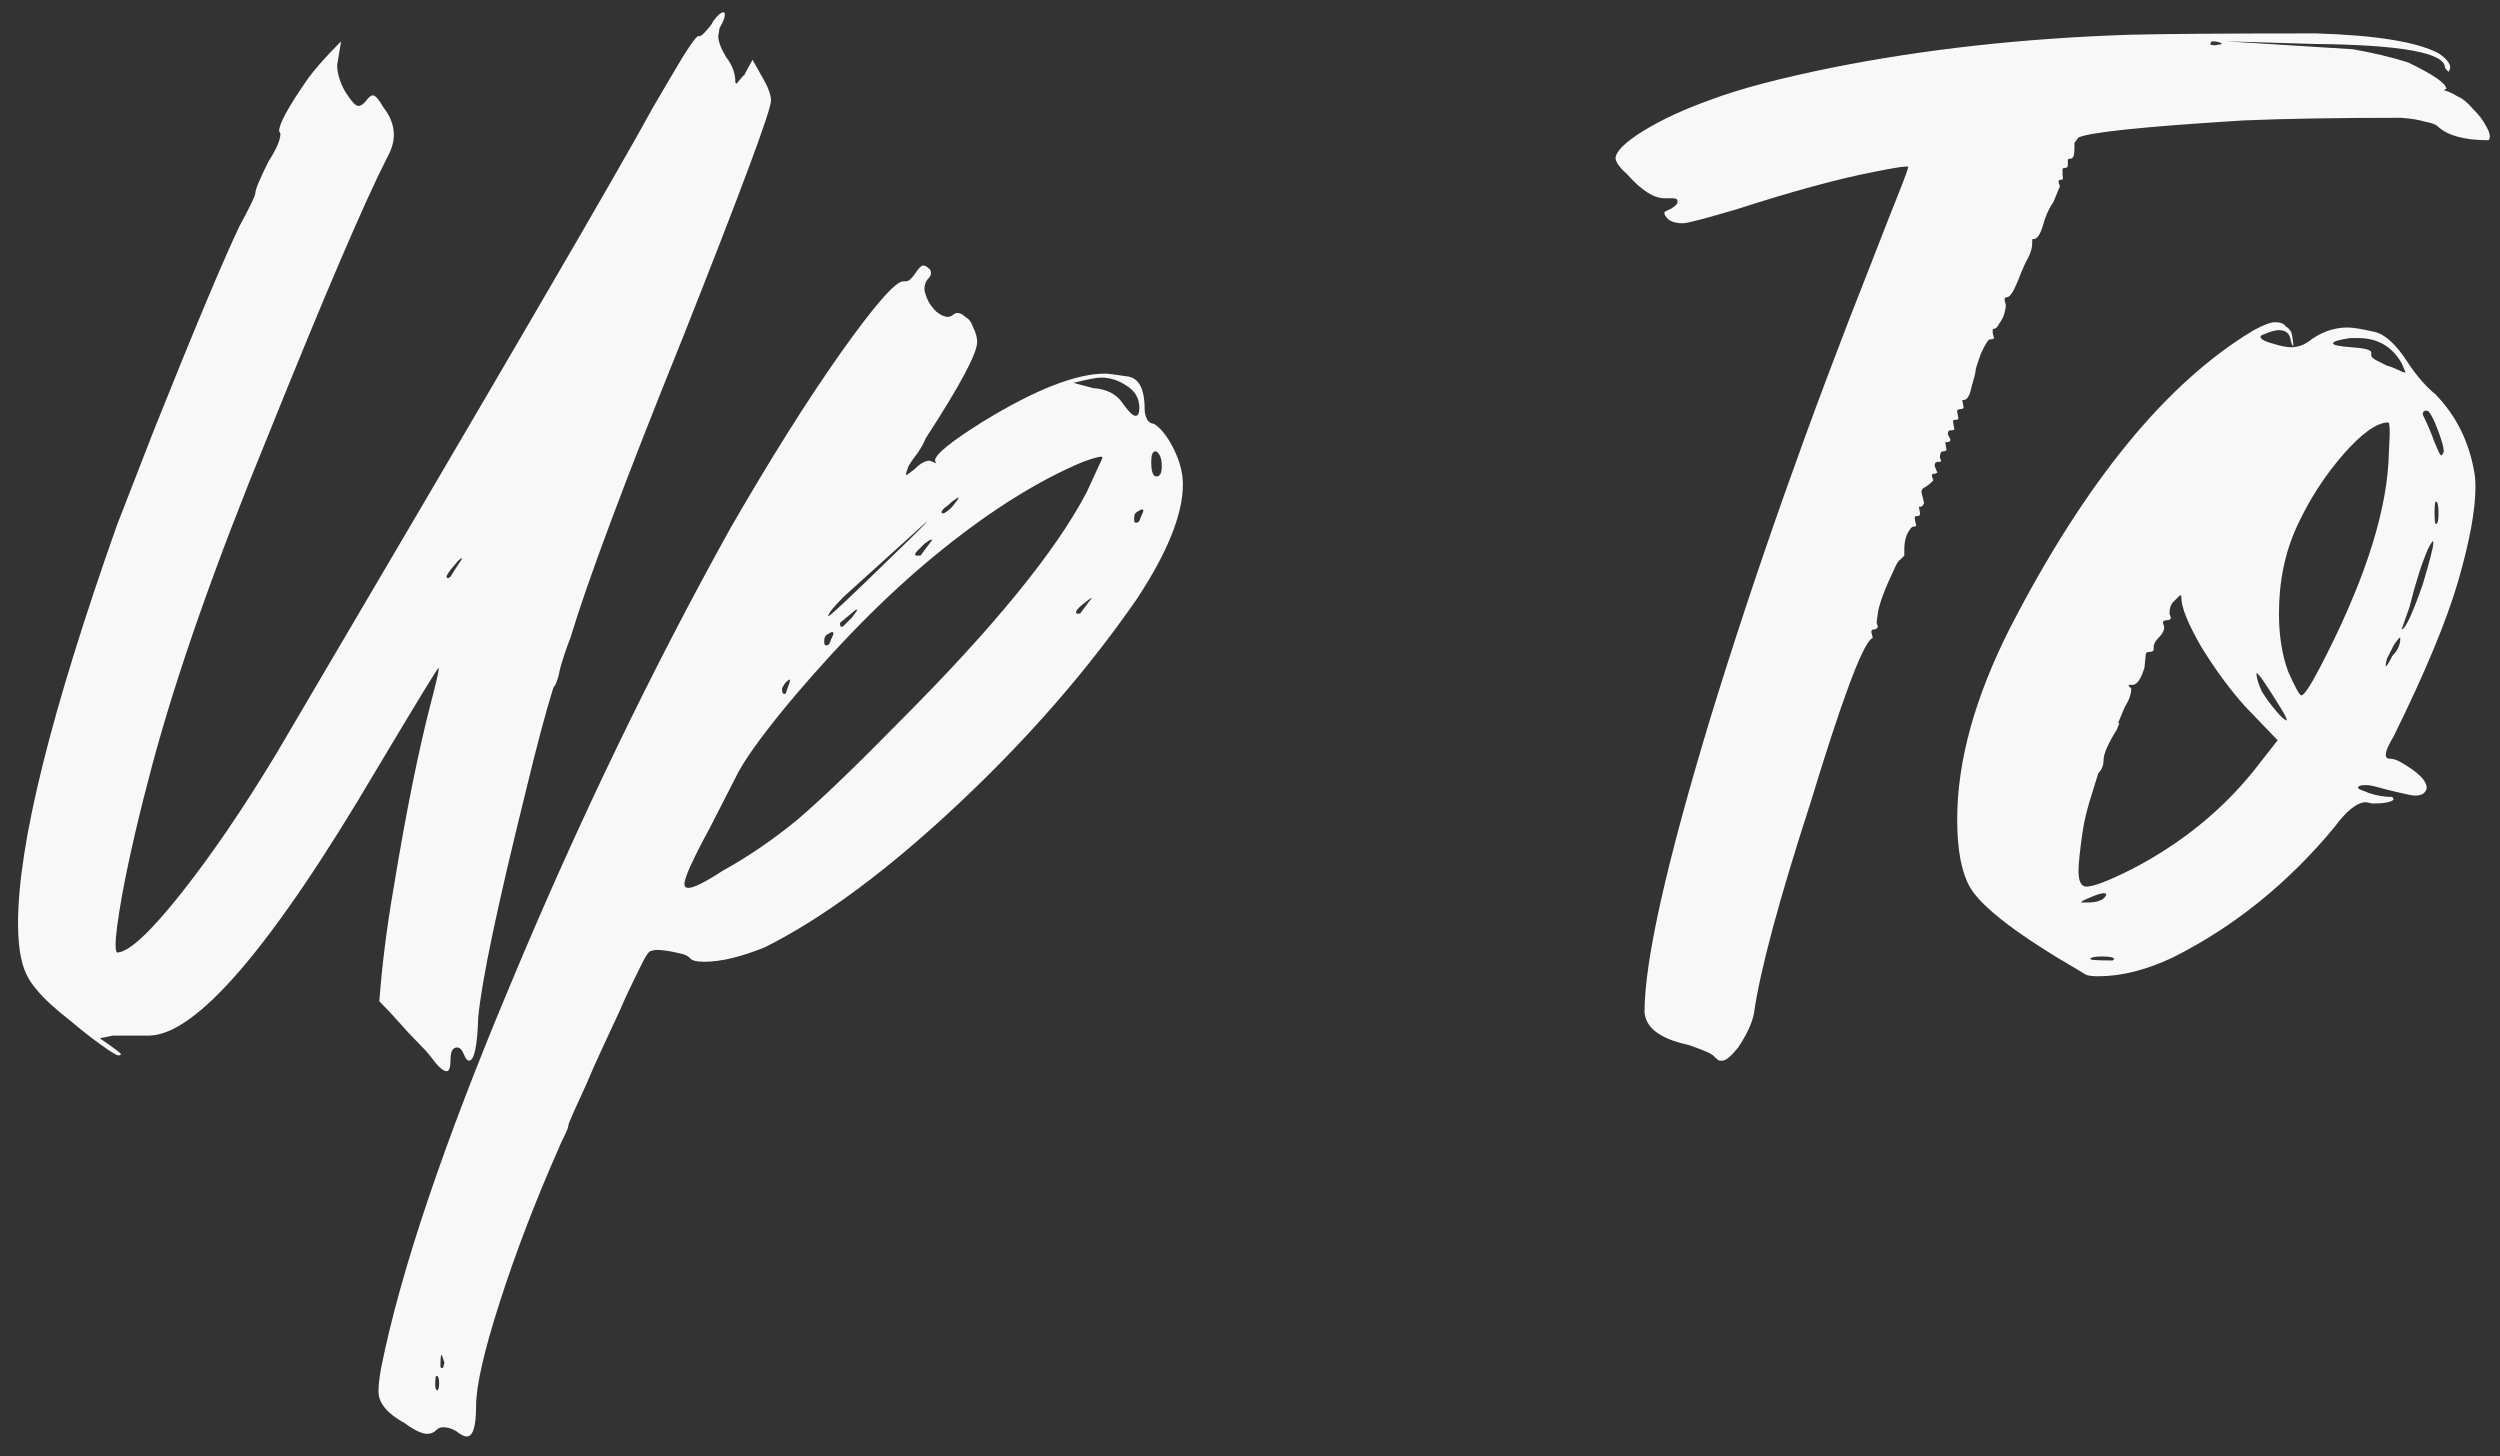 <svg width="91" height="53" viewBox="0 0 91 53" fill="none" xmlns="http://www.w3.org/2000/svg">
<rect x="0" y="0" width="91" height="53" fill="#333333" stroke="none"/>
<path d="M83.242 26.224C83.242 26.16 83.162 26 83.002 25.744C82.49 24.913 82.202 24.497 82.138 24.497V24.544C82.138 24.672 82.202 24.881 82.33 25.169C82.49 25.424 82.666 25.665 82.858 25.889C83.05 26.113 83.178 26.224 83.242 26.224ZM83.77 25.312C83.866 25.312 84.09 24.977 84.442 24.305C85.978 21.36 86.81 18.881 86.938 16.864L86.986 15.809C86.986 15.521 86.97 15.377 86.938 15.377C86.522 15.377 85.978 15.761 85.306 16.529C84.634 17.297 84.074 18.16 83.626 19.12C83.178 20.081 82.954 21.152 82.954 22.337C82.954 23.137 83.066 23.84 83.29 24.448C83.546 25.024 83.706 25.312 83.77 25.312ZM87.562 13.553L87.418 13.216C87.066 12.608 86.538 12.305 85.834 12.305H85.546C85.13 12.368 84.922 12.432 84.922 12.496C84.922 12.56 85.146 12.608 85.594 12.64C86.074 12.672 86.314 12.736 86.314 12.832V12.928C86.314 12.992 86.378 13.056 86.506 13.12C86.634 13.184 86.762 13.248 86.89 13.312C87.018 13.345 87.146 13.393 87.274 13.457C87.402 13.521 87.482 13.553 87.514 13.553H87.562ZM87.418 22.913C87.546 22.913 87.802 22.369 88.186 21.28C88.442 20.416 88.57 19.921 88.57 19.793V19.697C88.538 19.697 88.474 19.793 88.378 19.985C88.154 20.497 87.93 21.201 87.706 22.096L87.418 22.913ZM88.858 16.576C88.89 16.576 88.922 16.529 88.954 16.433C88.954 16.305 88.89 16.064 88.762 15.713C88.57 15.2 88.426 14.944 88.33 14.944C88.234 14.944 88.186 14.992 88.186 15.088C88.346 15.409 88.49 15.745 88.618 16.096C88.746 16.416 88.826 16.576 88.858 16.576ZM88.666 19.073C88.73 19.073 88.762 18.945 88.762 18.689C88.762 18.401 88.73 18.256 88.666 18.256C88.634 18.256 88.618 18.401 88.618 18.689C88.618 18.945 88.634 19.073 88.666 19.073ZM86.842 24.256C86.874 24.256 86.954 24.128 87.082 23.872C87.274 23.68 87.37 23.473 87.37 23.248V23.201C87.338 23.201 87.258 23.297 87.13 23.488C87.034 23.68 86.954 23.84 86.89 23.968C86.858 24.064 86.842 24.145 86.842 24.209V24.256ZM75.946 32.273C76.202 32.273 76.746 32.065 77.578 31.648C79.37 30.721 80.858 29.52 82.042 28.049L82.906 26.945L81.706 25.697C81.162 25.088 80.634 24.369 80.122 23.537C79.642 22.704 79.402 22.113 79.402 21.761C79.402 21.697 79.386 21.665 79.354 21.665C79.322 21.697 79.242 21.776 79.114 21.904C79.018 22 78.97 22.145 78.97 22.337L79.018 22.48C79.018 22.544 78.97 22.576 78.874 22.576C78.778 22.576 78.73 22.608 78.73 22.672L78.778 22.817C78.778 22.945 78.714 23.073 78.586 23.201C78.458 23.328 78.394 23.441 78.394 23.537V23.633C78.394 23.697 78.346 23.729 78.25 23.729C78.154 23.729 78.106 23.761 78.106 23.825L78.058 24.305C77.93 24.721 77.786 24.928 77.626 24.928H77.482C77.482 24.96 77.498 24.992 77.53 25.024C77.562 25.024 77.578 25.041 77.578 25.073C77.578 25.265 77.498 25.488 77.338 25.744L77.098 26.32H77.146L77.05 26.561C76.73 27.073 76.57 27.441 76.57 27.665C76.57 27.857 76.506 28.017 76.378 28.145L76.186 28.768C75.994 29.345 75.866 29.857 75.802 30.305C75.706 30.977 75.658 31.441 75.658 31.697C75.658 32.081 75.754 32.273 75.946 32.273ZM76.906 34.961L76.954 34.913C76.954 34.849 76.81 34.816 76.522 34.816C76.234 34.816 76.09 34.849 76.09 34.913C76.09 34.944 76.362 34.961 76.906 34.961ZM76.042 32.849C76.17 32.849 76.282 32.833 76.378 32.8C76.474 32.769 76.538 32.736 76.57 32.705C76.634 32.641 76.666 32.593 76.666 32.56C76.666 32.529 76.634 32.513 76.57 32.513C76.474 32.513 76.282 32.577 75.994 32.705C75.834 32.769 75.754 32.816 75.754 32.849H76.042ZM76.378 35.536C76.186 35.536 76.042 35.52 75.946 35.489C75.882 35.456 75.802 35.408 75.706 35.344C73.498 34.065 72.17 33.056 71.722 32.321C71.402 31.776 71.242 30.945 71.242 29.825C71.242 27.712 71.882 25.392 73.162 22.864C75.914 17.52 78.874 13.905 82.042 12.017C82.394 11.825 82.65 11.729 82.81 11.729C83.002 11.729 83.13 11.777 83.194 11.873C83.29 11.937 83.354 12.001 83.386 12.065C83.418 12.097 83.45 12.273 83.482 12.592C83.45 12.592 83.418 12.528 83.386 12.4C83.354 12.145 83.21 12.017 82.954 12.017C82.826 12.017 82.65 12.065 82.426 12.161C82.33 12.193 82.282 12.225 82.282 12.257C82.282 12.352 82.474 12.448 82.858 12.544C83.082 12.608 83.258 12.64 83.386 12.64C83.61 12.64 83.818 12.576 84.01 12.448C84.458 12.097 84.938 11.921 85.45 11.921C85.642 11.921 85.946 11.969 86.362 12.065C86.778 12.129 87.21 12.512 87.658 13.216C87.978 13.697 88.314 14.081 88.666 14.368C89.402 15.136 89.866 16.064 90.058 17.152C90.09 17.312 90.106 17.505 90.106 17.729C90.106 18.561 89.898 19.697 89.482 21.137C89.066 22.576 88.282 24.465 87.13 26.8C86.938 27.12 86.842 27.345 86.842 27.473C86.842 27.569 86.89 27.616 86.986 27.616C87.114 27.616 87.258 27.665 87.418 27.761C88.026 28.113 88.33 28.416 88.33 28.672C88.33 28.736 88.298 28.8 88.234 28.864C88.17 28.928 88.058 28.96 87.898 28.96C87.802 28.96 87.434 28.881 86.794 28.721C86.474 28.625 86.25 28.576 86.122 28.576C85.93 28.576 85.834 28.608 85.834 28.672C85.834 28.704 85.882 28.736 85.978 28.768C86.074 28.8 86.154 28.832 86.218 28.864C86.506 28.96 86.794 29.009 87.082 29.009L87.13 29.105C87.034 29.201 86.778 29.248 86.362 29.248L86.122 29.201C85.802 29.201 85.418 29.505 84.97 30.113C83.274 32.16 81.306 33.745 79.066 34.864C78.106 35.312 77.21 35.536 76.378 35.536Z" fill="#F8F8F8"/>
<path d="M80.645 1.648L80.885 1.6C80.821 1.536 80.693 1.504 80.501 1.504L80.453 1.6C80.453 1.632 80.517 1.648 80.645 1.648ZM62.693 38.608H62.597C62.565 38.608 62.501 38.56 62.405 38.464C62.341 38.368 62.021 38.224 61.445 38.032C60.421 37.808 59.893 37.408 59.861 36.832C59.861 34.976 60.661 31.408 62.261 26.128C63.893 20.816 65.845 15.296 68.117 9.568C68.501 8.576 68.821 7.76 69.077 7.12C69.333 6.48 69.461 6.128 69.461 6.064H69.365C69.237 6.064 68.853 6.128 68.213 6.256C66.901 6.512 65.253 6.96 63.269 7.6C62.085 7.952 61.413 8.128 61.253 8.128C61.029 8.128 60.853 8.08 60.725 7.984C60.629 7.888 60.581 7.808 60.581 7.744C60.581 7.712 60.661 7.664 60.821 7.6C60.981 7.504 61.061 7.424 61.061 7.36V7.312C61.061 7.248 60.997 7.216 60.869 7.216H60.581C60.197 7.216 59.749 6.928 59.237 6.352C58.981 6.128 58.837 5.936 58.805 5.776C58.805 5.52 59.141 5.184 59.813 4.768C60.485 4.352 61.317 3.968 62.309 3.616C63.333 3.232 64.789 2.848 66.677 2.464C70.037 1.792 73.653 1.392 77.525 1.264C78.901 1.232 81.157 1.216 84.293 1.216C86.469 1.28 87.957 1.52 88.757 1.936C89.045 2.128 89.189 2.304 89.189 2.464L89.141 2.608C89.109 2.608 89.061 2.56 88.997 2.464C88.997 1.92 87.413 1.632 84.245 1.6L81.029 1.504L85.637 1.792C86.373 1.92 87.045 2.08 87.653 2.272C88.581 2.72 89.045 3.04 89.045 3.232L88.949 3.28L89.093 3.328C89.189 3.36 89.317 3.424 89.477 3.52C89.637 3.584 89.813 3.728 90.005 3.952C90.229 4.176 90.389 4.384 90.485 4.576C90.581 4.736 90.629 4.864 90.629 4.96C90.629 5.024 90.613 5.072 90.581 5.104C89.685 5.104 89.061 4.928 88.709 4.576C88.613 4.512 88.469 4.464 88.277 4.432C88.085 4.368 87.797 4.32 87.413 4.288C85.077 4.288 83.157 4.32 81.653 4.384C78.037 4.608 76.037 4.816 75.653 5.008L75.509 5.2V5.44C75.509 5.664 75.461 5.776 75.365 5.776C75.301 5.776 75.269 5.792 75.269 5.824C75.269 5.824 75.269 5.84 75.269 5.872V6.016C75.269 6.08 75.237 6.112 75.173 6.112C75.109 6.112 75.077 6.128 75.077 6.16C75.077 6.192 75.077 6.224 75.077 6.256V6.4C75.109 6.496 75.093 6.544 75.029 6.544C74.965 6.544 74.933 6.56 74.933 6.592C74.933 6.592 74.933 6.608 74.933 6.64L74.981 6.784L74.741 7.36C74.581 7.584 74.453 7.872 74.357 8.224C74.261 8.544 74.149 8.704 74.021 8.704H73.973V8.848C73.973 9.008 73.925 9.184 73.829 9.376C73.733 9.536 73.605 9.824 73.445 10.24C73.285 10.624 73.157 10.816 73.061 10.816C72.997 10.816 72.965 10.848 72.965 10.912L73.013 11.104C73.013 11.168 72.997 11.264 72.965 11.392C72.933 11.52 72.869 11.648 72.773 11.776C72.709 11.904 72.645 11.968 72.581 11.968C72.549 11.968 72.533 11.984 72.533 12.016C72.533 12.048 72.533 12.08 72.533 12.112L72.581 12.304C72.581 12.336 72.533 12.352 72.437 12.352C72.373 12.352 72.261 12.528 72.101 12.88C71.973 13.232 71.909 13.44 71.909 13.504C71.909 13.568 71.861 13.76 71.765 14.08C71.701 14.4 71.605 14.56 71.477 14.56H71.429L71.477 14.848C71.445 14.88 71.397 14.896 71.333 14.896C71.301 14.896 71.269 14.912 71.237 14.944L71.285 15.232C71.285 15.264 71.253 15.28 71.189 15.28C71.125 15.28 71.093 15.296 71.093 15.328C71.093 15.328 71.093 15.344 71.093 15.376L71.141 15.616C71.141 15.648 71.093 15.664 70.997 15.664C70.933 15.664 70.901 15.712 70.901 15.808L70.997 16C70.997 16.064 70.949 16.096 70.853 16.096H70.805L70.853 16.384C70.821 16.416 70.773 16.432 70.709 16.432C70.645 16.432 70.613 16.512 70.613 16.672L70.661 16.768C70.661 16.8 70.613 16.816 70.517 16.816C70.453 16.816 70.421 16.864 70.421 16.96L70.517 17.2C70.485 17.232 70.437 17.248 70.373 17.248C70.341 17.248 70.325 17.264 70.325 17.296C70.325 17.296 70.325 17.312 70.325 17.344L70.373 17.488L70.325 17.536C70.261 17.6 70.181 17.664 70.085 17.728C69.989 17.76 69.941 17.824 69.941 17.92L70.037 18.304C70.005 18.4 69.957 18.448 69.893 18.448H69.845L69.893 18.688C69.893 18.752 69.861 18.784 69.797 18.784C69.733 18.784 69.701 18.8 69.701 18.832C69.701 18.864 69.701 18.896 69.701 18.928L69.749 19.12C69.749 19.152 69.717 19.168 69.653 19.168C69.589 19.168 69.509 19.264 69.413 19.456C69.349 19.616 69.317 19.792 69.317 19.984V20.224C69.285 20.256 69.237 20.304 69.173 20.368C69.109 20.4 69.029 20.528 68.933 20.752C68.613 21.424 68.421 21.936 68.357 22.288L68.309 22.672L68.357 22.816C68.325 22.88 68.277 22.912 68.213 22.912C68.149 22.912 68.117 22.944 68.117 23.008L68.165 23.2C68.165 23.232 68.149 23.248 68.117 23.248C67.765 23.536 67.029 25.52 65.909 29.2C64.757 32.752 64.069 35.312 63.845 36.88C63.781 37.232 63.589 37.648 63.269 38.128C63.013 38.448 62.821 38.608 62.693 38.608Z" fill="#F8F8F8"/>
<path d="M30.145 22.432C30.209 22.432 30.993 21.696 32.497 20.224C33.329 19.424 33.745 19.008 33.745 18.976L30.721 21.712C30.337 22.096 30.145 22.336 30.145 22.432ZM33.505 20.224L33.937 19.648H33.889C33.857 19.648 33.777 19.696 33.649 19.792C33.553 19.888 33.473 19.968 33.409 20.032C33.345 20.096 33.313 20.144 33.313 20.176C33.313 20.208 33.329 20.224 33.361 20.224H33.505ZM30.625 22.816C30.657 22.816 30.689 22.8 30.721 22.768C30.785 22.704 30.881 22.608 31.009 22.48C31.137 22.32 31.201 22.224 31.201 22.192H31.153L30.577 22.672C30.577 22.768 30.593 22.816 30.625 22.816ZM30.097 23.488C30.161 23.488 30.209 23.424 30.241 23.296C30.305 23.168 30.337 23.088 30.337 23.056C30.337 23.024 30.321 23.008 30.289 23.008C30.257 23.008 30.193 23.04 30.097 23.104C30.033 23.136 30.001 23.216 30.001 23.344C30.001 23.44 30.017 23.488 30.049 23.488H30.097ZM25.057 32.32C25.249 32.32 25.665 32.112 26.305 31.696C27.233 31.184 28.145 30.56 29.041 29.824C29.937 29.056 31.169 27.872 32.737 26.272C36.161 22.848 38.433 20.064 39.553 17.92L40.129 16.672C40.129 16.64 40.113 16.624 40.081 16.624C39.985 16.624 39.761 16.688 39.409 16.816C37.809 17.488 36.113 18.544 34.321 19.984C32.561 21.392 30.769 23.168 28.945 25.312C27.921 26.528 27.233 27.456 26.881 28.096L25.825 30.16C25.217 31.28 24.913 31.952 24.913 32.176C24.913 32.272 24.961 32.32 25.057 32.32ZM34.321 18.688C34.385 18.688 34.497 18.608 34.657 18.448C34.817 18.256 34.897 18.144 34.897 18.112C34.865 18.112 34.785 18.16 34.657 18.256C34.561 18.352 34.465 18.432 34.369 18.496C34.305 18.56 34.273 18.608 34.273 18.64C34.273 18.672 34.289 18.688 34.321 18.688ZM41.329 15.136C41.425 15.136 41.473 15.04 41.473 14.848C41.473 14.496 41.313 14.224 40.993 14.032C40.705 13.84 40.401 13.744 40.081 13.744C39.921 13.744 39.585 13.808 39.073 13.936L39.793 14.128C40.273 14.16 40.625 14.336 40.849 14.656C41.073 14.976 41.233 15.136 41.329 15.136ZM41.377 19.024C41.441 19.024 41.489 18.96 41.521 18.832C41.585 18.704 41.617 18.624 41.617 18.592C41.617 18.56 41.601 18.544 41.569 18.544C41.537 18.544 41.473 18.576 41.377 18.64C41.313 18.672 41.281 18.752 41.281 18.88C41.281 18.976 41.297 19.024 41.329 19.024H41.377ZM39.313 22.336L39.745 21.76C39.713 21.76 39.601 21.84 39.409 22C39.249 22.128 39.169 22.224 39.169 22.288C39.169 22.32 39.185 22.336 39.217 22.336H39.313ZM28.561 25.264C28.593 25.264 28.625 25.2 28.657 25.072C28.721 24.912 28.753 24.816 28.753 24.784V24.736C28.721 24.736 28.673 24.768 28.609 24.832C28.577 24.864 28.545 24.912 28.513 24.976C28.481 25.008 28.465 25.04 28.465 25.072C28.465 25.2 28.497 25.264 28.561 25.264ZM42.097 17.344C42.225 17.344 42.289 17.216 42.289 16.96C42.289 16.704 42.225 16.528 42.097 16.432H42.049C41.953 16.432 41.905 16.56 41.905 16.816C41.905 17.168 41.969 17.344 42.097 17.344ZM16.129 49.792L16.177 49.6L16.081 49.312C16.049 49.312 16.033 49.424 16.033 49.648C16.033 49.68 16.033 49.712 16.033 49.744C16.033 49.776 16.049 49.792 16.081 49.792H16.129ZM15.937 50.608C15.969 50.544 15.985 50.464 15.985 50.368C15.985 50.176 15.953 50.08 15.889 50.08C15.857 50.08 15.841 50.192 15.841 50.416C15.841 50.544 15.873 50.608 15.937 50.608ZM16.993 52.288C16.897 52.288 16.769 52.224 16.609 52.096C16.449 52 16.289 51.952 16.129 51.952C16.033 51.952 15.953 51.984 15.889 52.048C15.793 52.144 15.681 52.192 15.553 52.192C15.361 52.192 15.089 52.064 14.737 51.808C14.097 51.456 13.777 51.072 13.777 50.656C13.777 50.432 13.809 50.144 13.873 49.792C14.577 46.272 16.161 41.584 18.625 35.728C21.057 29.904 23.713 24.4 26.593 19.216C28.033 16.72 29.361 14.608 30.577 12.88C31.825 11.12 32.593 10.24 32.881 10.24H32.977C33.073 10.24 33.185 10.144 33.313 9.952C33.441 9.76 33.537 9.664 33.601 9.664C33.665 9.664 33.729 9.696 33.793 9.76C33.857 9.792 33.889 9.856 33.889 9.952C33.889 10.016 33.841 10.096 33.745 10.192C33.681 10.288 33.649 10.4 33.649 10.528C33.649 10.592 33.681 10.704 33.745 10.864C33.809 11.024 33.921 11.184 34.081 11.344C34.241 11.472 34.385 11.536 34.513 11.536C34.545 11.536 34.593 11.52 34.657 11.488C34.721 11.424 34.785 11.392 34.849 11.392C34.945 11.392 35.041 11.44 35.137 11.536C35.265 11.6 35.361 11.728 35.425 11.92C35.521 12.112 35.569 12.288 35.569 12.448C35.569 12.864 34.945 14.032 33.697 15.952C33.633 16.112 33.537 16.288 33.409 16.48C33.281 16.64 33.169 16.8 33.073 16.96C33.009 17.12 32.977 17.232 32.977 17.296C33.009 17.296 33.121 17.216 33.313 17.056C33.505 16.864 33.681 16.768 33.841 16.768L34.081 16.864L34.033 16.768C34.033 16.544 34.625 16.064 35.809 15.328C37.697 14.176 39.169 13.6 40.225 13.6C40.321 13.6 40.577 13.632 40.993 13.696C41.441 13.728 41.665 14.128 41.665 14.896C41.665 15.024 41.697 15.152 41.761 15.28C41.825 15.376 41.905 15.424 42.001 15.424C42.257 15.584 42.497 15.888 42.721 16.336C42.945 16.784 43.057 17.216 43.057 17.632C43.057 18.72 42.497 20.112 41.377 21.808C39.585 24.4 37.409 26.896 34.849 29.296C32.289 31.696 29.953 33.424 27.841 34.48C26.977 34.832 26.241 35.008 25.633 35.008C25.345 35.008 25.169 34.96 25.105 34.864C25.041 34.8 24.945 34.752 24.817 34.72C24.433 34.624 24.129 34.576 23.905 34.576C23.841 34.576 23.761 34.592 23.665 34.624C23.601 34.656 23.505 34.8 23.377 35.056C22.993 35.824 22.721 36.4 22.561 36.784C22.369 37.2 22.161 37.648 21.937 38.128C21.713 38.608 21.521 39.04 21.361 39.424C21.169 39.84 21.009 40.192 20.881 40.48C20.753 40.768 20.689 40.928 20.689 40.96C20.689 41.024 20.641 41.152 20.545 41.344C20.449 41.536 20.369 41.712 20.305 41.872C19.473 43.76 18.769 45.6 18.193 47.392C17.617 49.184 17.329 50.448 17.329 51.184C17.329 51.92 17.217 52.288 16.993 52.288Z" fill="#F8F8F8"/>
<path d="M16.304 21.04C16.336 21.04 16.368 21.024 16.4 20.992C16.432 20.928 16.576 20.704 16.832 20.32C16.768 20.32 16.688 20.384 16.592 20.512C16.368 20.768 16.256 20.928 16.256 20.992C16.256 21.024 16.272 21.04 16.304 21.04ZM16.256 38.992C16.128 38.992 15.936 38.816 15.68 38.464C15.584 38.336 15.424 38.16 15.2 37.936C14.976 37.712 14.752 37.472 14.528 37.216C14.304 36.96 14.064 36.704 13.808 36.448C13.904 35.136 14.08 33.744 14.336 32.272C14.784 29.552 15.232 27.328 15.68 25.6C15.872 24.864 15.968 24.448 15.968 24.352V24.304C15.936 24.304 15.184 25.536 13.712 28C9.904 34.464 7.136 37.696 5.408 37.696H4.112L3.632 37.792C4.144 38.144 4.4 38.336 4.4 38.368C4.4 38.4 4.368 38.416 4.304 38.416C4.24 38.416 4.032 38.288 3.68 38.032C3.36 37.808 2.992 37.52 2.576 37.168C2 36.72 1.584 36.336 1.328 36.016C1.072 35.728 0.896 35.392 0.8 35.008C0.704 34.624 0.656 34.16 0.656 33.616C0.656 30.736 1.856 25.904 4.256 19.12L5.6 15.664C7.072 11.984 8.112 9.504 8.72 8.224C9.104 7.52 9.296 7.12 9.296 7.024C9.296 6.896 9.456 6.512 9.776 5.872C10.064 5.424 10.208 5.088 10.208 4.864L10.16 4.768C10.16 4.512 10.48 3.92 11.12 2.992C11.376 2.608 11.808 2.112 12.416 1.504L12.272 2.368C12.272 2.656 12.368 2.976 12.56 3.328C12.784 3.68 12.944 3.856 13.04 3.856C13.136 3.856 13.232 3.792 13.328 3.664C13.424 3.536 13.504 3.472 13.568 3.472C13.664 3.472 13.792 3.616 13.952 3.904C14.208 4.224 14.336 4.56 14.336 4.912C14.336 5.168 14.256 5.44 14.096 5.728C13.264 7.36 11.824 10.72 9.776 15.808C7.856 20.48 6.448 24.48 5.552 27.808C5.072 29.6 4.704 31.184 4.448 32.56C4.288 33.456 4.208 34.064 4.208 34.384C4.208 34.544 4.224 34.64 4.256 34.672C4.672 34.672 5.44 33.968 6.56 32.56C7.68 31.152 8.848 29.44 10.064 27.424C18.096 13.792 22.656 5.968 23.744 3.952C24.192 3.184 24.56 2.56 24.848 2.08C25.168 1.568 25.36 1.312 25.424 1.312H25.472C25.536 1.312 25.68 1.168 25.904 0.88L25.952 0.784C26.112 0.56 26.24 0.448 26.336 0.448C26.368 0.448 26.384 0.48 26.384 0.544C26.384 0.64 26.32 0.8 26.192 1.024L26.144 1.312C26.144 1.504 26.24 1.76 26.432 2.08C26.656 2.368 26.768 2.672 26.768 2.992C26.768 3.024 26.784 3.04 26.816 3.04L27.056 2.752C27.088 2.752 27.104 2.736 27.104 2.704L27.392 2.176C27.52 2.4 27.664 2.656 27.824 2.944C27.984 3.232 28.064 3.472 28.064 3.664C28.064 4.016 26.992 6.896 24.848 12.304C22.768 17.456 21.408 21.088 20.768 23.2C20.608 23.616 20.48 24 20.384 24.352C20.32 24.704 20.24 24.928 20.144 25.024C19.856 25.952 19.52 27.216 19.136 28.816C18.112 32.944 17.536 35.68 17.408 37.024C17.376 38.08 17.264 38.608 17.072 38.608C17.008 38.608 16.944 38.528 16.88 38.368C16.816 38.208 16.736 38.128 16.64 38.128C16.48 38.128 16.4 38.272 16.4 38.56C16.4 38.848 16.352 38.992 16.256 38.992Z" fill="#F8F8F8"/>
</svg>
